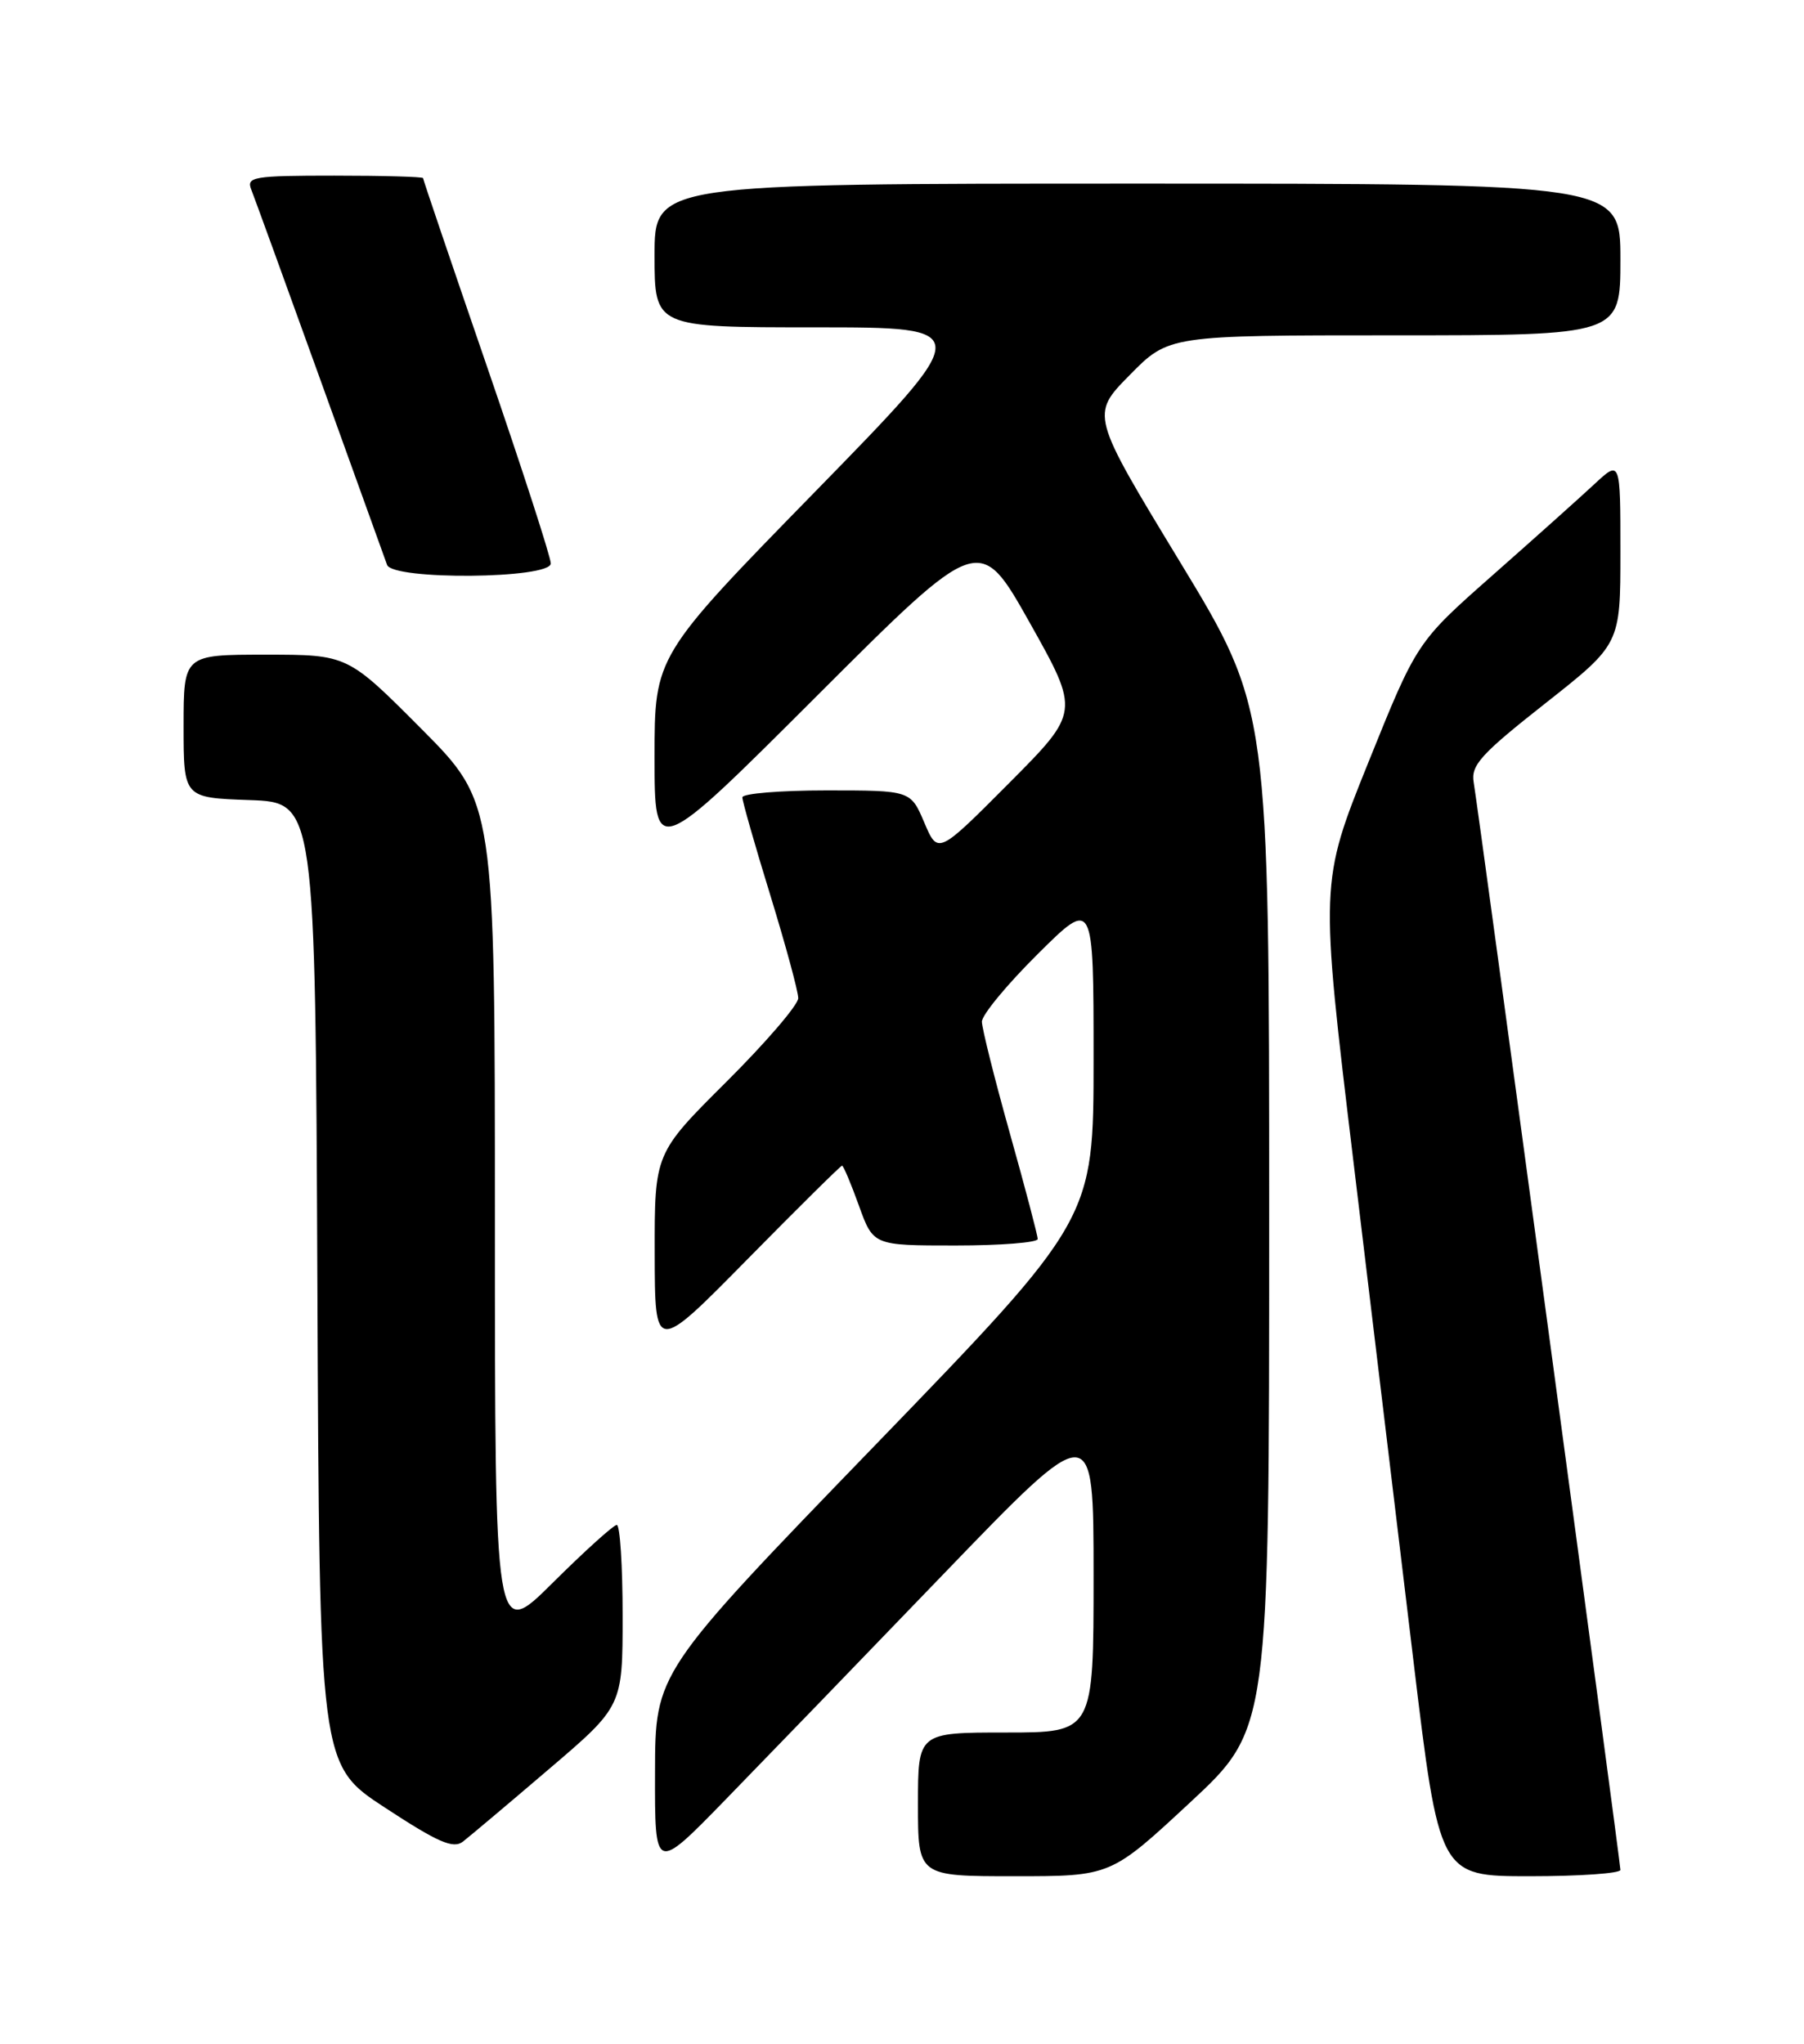 <?xml version="1.0" encoding="UTF-8" standalone="no"?>
<!DOCTYPE svg PUBLIC "-//W3C//DTD SVG 1.1//EN" "http://www.w3.org/Graphics/SVG/1.1/DTD/svg11.dtd" >
<svg xmlns="http://www.w3.org/2000/svg" xmlns:xlink="http://www.w3.org/1999/xlink" version="1.1" viewBox="0 0 226 256">
 <g >
 <path fill="currentColor"
d=" M 149.07 225.78 C 159.00 216.56 159.00 216.56 159.00 152.68 C 159.00 88.80 159.00 88.80 147.82 70.37 C 136.63 51.94 136.63 51.94 141.53 46.97 C 146.42 42.00 146.42 42.00 174.71 42.00 C 203.00 42.00 203.00 42.00 203.00 32.50 C 203.00 23.00 203.00 23.00 142.50 23.00 C 82.00 23.00 82.00 23.00 82.00 32.00 C 82.00 41.00 82.00 41.00 102.11 41.00 C 122.22 41.00 122.22 41.00 102.11 61.59 C 82.00 82.17 82.00 82.17 82.00 94.83 C 82.00 107.48 82.00 107.48 102.35 87.15 C 122.71 66.81 122.71 66.81 129.00 77.99 C 135.28 89.18 135.28 89.18 126.39 98.11 C 117.50 107.04 117.50 107.04 115.79 103.02 C 114.08 99.00 114.08 99.00 103.54 99.00 C 97.74 99.00 93.00 99.39 93.00 99.87 C 93.00 100.35 94.57 105.86 96.50 112.12 C 98.42 118.38 100.00 124.18 100.00 125.02 C 100.00 125.86 95.95 130.57 91.00 135.50 C 82.00 144.46 82.00 144.46 82.02 156.98 C 82.04 169.50 82.04 169.50 93.61 157.75 C 99.97 151.29 105.32 146.00 105.49 146.00 C 105.66 146.00 106.61 148.25 107.60 151.00 C 109.40 156.00 109.40 156.00 119.70 156.00 C 125.36 156.00 130.00 155.63 130.00 155.19 C 130.00 154.74 128.43 148.78 126.51 141.94 C 124.59 135.10 123.02 128.81 123.01 127.97 C 123.00 127.13 126.15 123.32 130.00 119.50 C 137.00 112.55 137.00 112.55 137.00 132.64 C 137.00 152.72 137.00 152.72 109.54 181.11 C 82.08 209.50 82.08 209.50 82.06 222.00 C 82.03 234.50 82.03 234.50 90.80 225.50 C 95.62 220.55 107.99 207.76 118.28 197.07 C 137.00 177.65 137.00 177.65 137.00 197.32 C 137.00 217.00 137.00 217.00 126.00 217.00 C 115.00 217.00 115.00 217.00 115.00 226.00 C 115.00 235.00 115.00 235.00 127.07 235.00 C 139.15 235.00 139.15 235.00 149.07 225.78 Z  M 203.00 234.21 C 203.00 233.24 185.23 101.55 184.62 98.00 C 184.25 95.85 185.50 94.47 193.60 88.09 C 203.00 80.68 203.00 80.68 203.00 69.14 C 203.00 57.61 203.00 57.61 199.75 60.63 C 197.96 62.30 192.22 67.43 187.00 72.04 C 177.50 80.42 177.50 80.42 171.42 95.50 C 165.35 110.57 165.35 110.57 169.56 145.53 C 171.87 164.76 175.24 192.76 177.04 207.75 C 180.31 235.00 180.31 235.00 191.66 235.00 C 197.90 235.00 203.00 234.64 203.00 234.21 Z  M 68.75 221.60 C 78.00 213.71 78.00 213.71 78.00 202.35 C 78.00 196.11 77.67 191.00 77.27 191.00 C 76.87 191.00 73.27 194.25 69.27 198.22 C 62.00 205.45 62.00 205.45 62.00 152.99 C 62.00 100.54 62.00 100.54 52.77 91.27 C 43.54 82.00 43.54 82.00 33.27 82.00 C 23.00 82.00 23.00 82.00 23.00 90.96 C 23.00 99.92 23.00 99.92 31.25 100.21 C 39.50 100.50 39.50 100.50 39.76 160.77 C 40.02 221.05 40.02 221.05 48.26 226.43 C 54.90 230.78 56.79 231.60 58.00 230.66 C 58.82 230.02 63.66 225.95 68.75 221.60 Z  M 69.00 70.57 C 69.00 69.78 65.40 58.67 61.00 45.88 C 56.60 33.09 53.00 22.48 53.00 22.31 C 53.00 22.14 48.00 22.00 41.89 22.00 C 31.72 22.00 30.84 22.15 31.48 23.75 C 31.86 24.71 35.75 35.40 40.11 47.50 C 44.47 59.60 48.24 70.06 48.49 70.75 C 49.19 72.69 69.00 72.51 69.00 70.57 Z "/>
</g>
</svg>